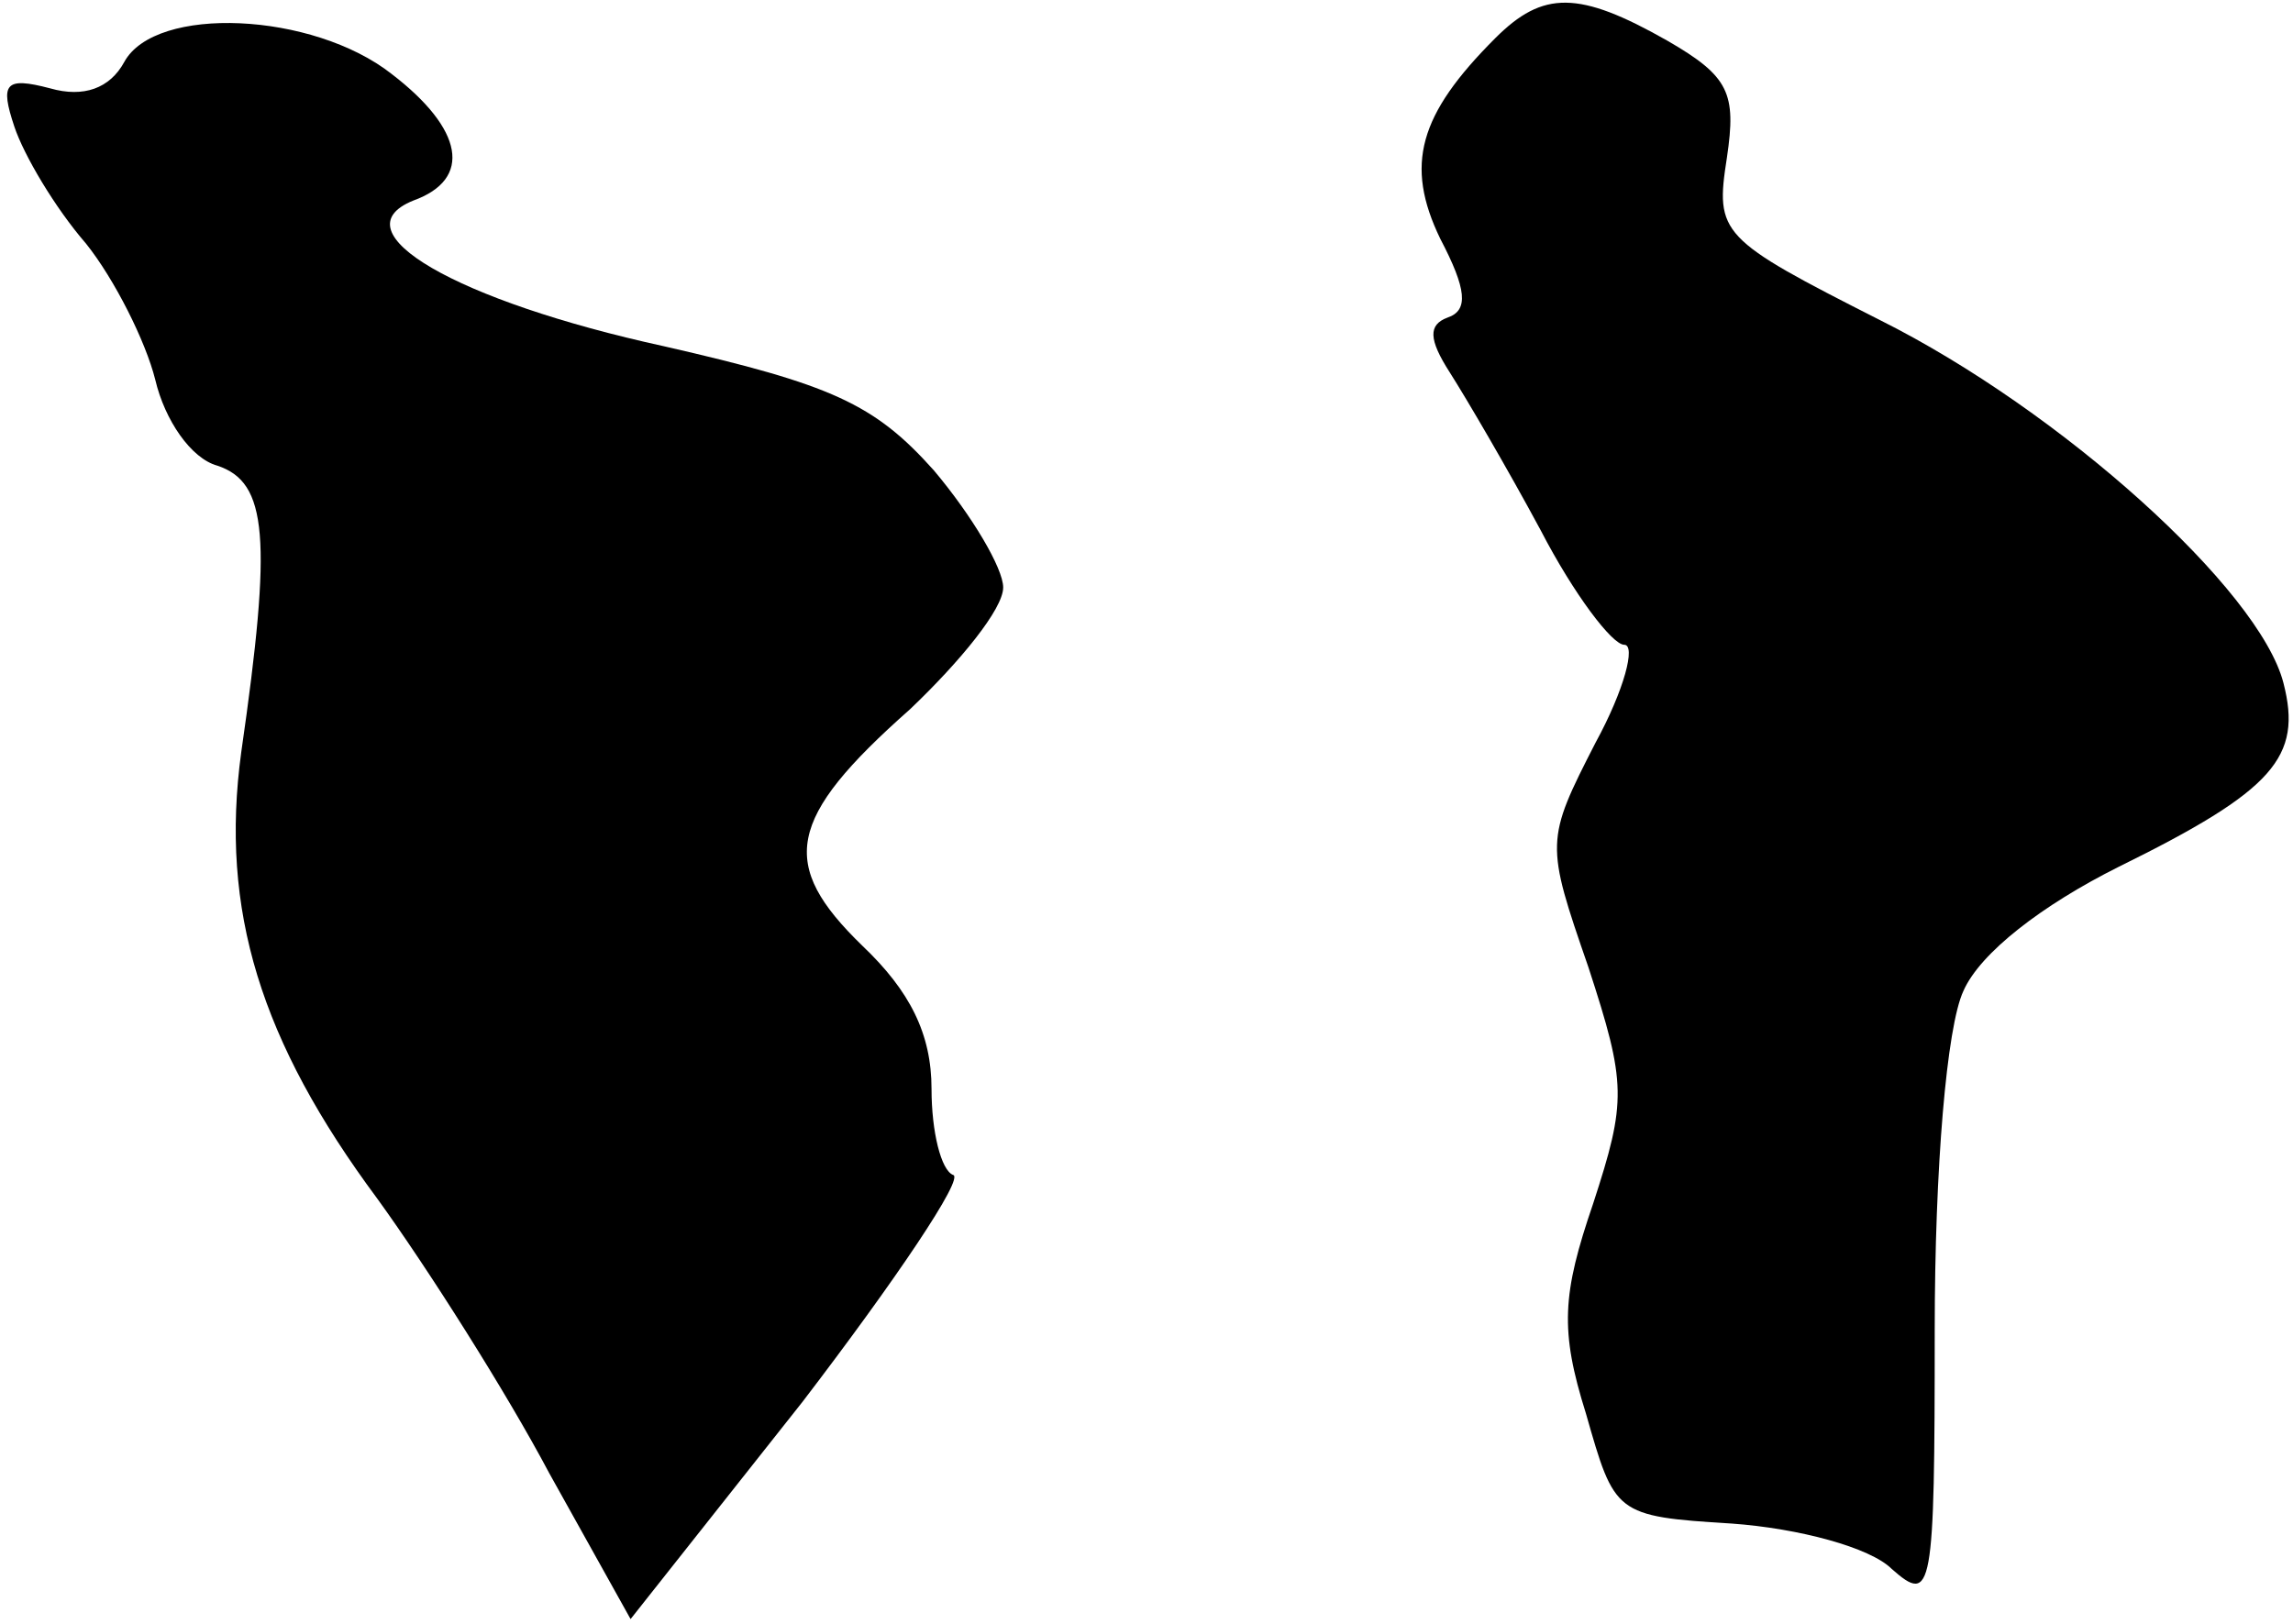 <?xml version="1.0" standalone="no"?>
<!DOCTYPE svg PUBLIC "-//W3C//DTD SVG 20010904//EN"
 "http://www.w3.org/TR/2001/REC-SVG-20010904/DTD/svg10.dtd">
<svg version="1.0" xmlns="http://www.w3.org/2000/svg"
 width="96pt" height="68pt" viewBox="0 0 96 68"
 preserveAspectRatio="xMidYMid meet">
<g transform="translate(0,68) scale(0.1,-0.1)"
fill="#000000" stroke="none">
<path fill="#000000" stroke="none" d="M626 664 c-32 -32 -38 -53 -23 -84 11
-21 12 -30 3 -33 -8 -3 -8 -9 1 -23 7 -11 24 -40 38 -66 14 -27 30 -48 35 -48
5 0 0 -19 -12 -41 -21 -41 -21 -42 -3 -94 16 -49 16 -56 2 -99 -13 -38 -14
-53 -3 -88 12 -42 12 -43 61 -46 28 -2 58 -10 67 -19 17 -15 18 -10 18 100 0
68 5 127 12 142 7 16 33 36 65 52 65 32 77 46 69 77 -10 39 -93 114 -169 152
-67 34 -69 36 -64 68 4 27 1 34 -25 49 -37 21 -52 21 -72 1z"/>
<path fill="#000000" stroke="none" d="M52 654 c-6 -11 -17 -15 -31 -11 -19 5
-21 2 -15 -16 4 -12 17 -34 30 -49 12 -15 25 -41 29 -57 4 -17 15 -33 26 -36
21 -7 23 -30 10 -120 -9 -66 8 -121 57 -187 21 -29 54 -81 72 -115 l34 -61 72
91 c39 51 68 94 63 95 -5 2 -9 18 -9 36 0 23 -9 41 -29 60 -35 34 -32 53 20
99 21 20 39 42 39 51 0 8 -13 30 -29 49 -25 28 -43 36 -113 52 -87 19 -137 48
-105 61 25 9 21 30 -9 53 -33 26 -99 29 -112 5z"/>
</g>
</svg>
